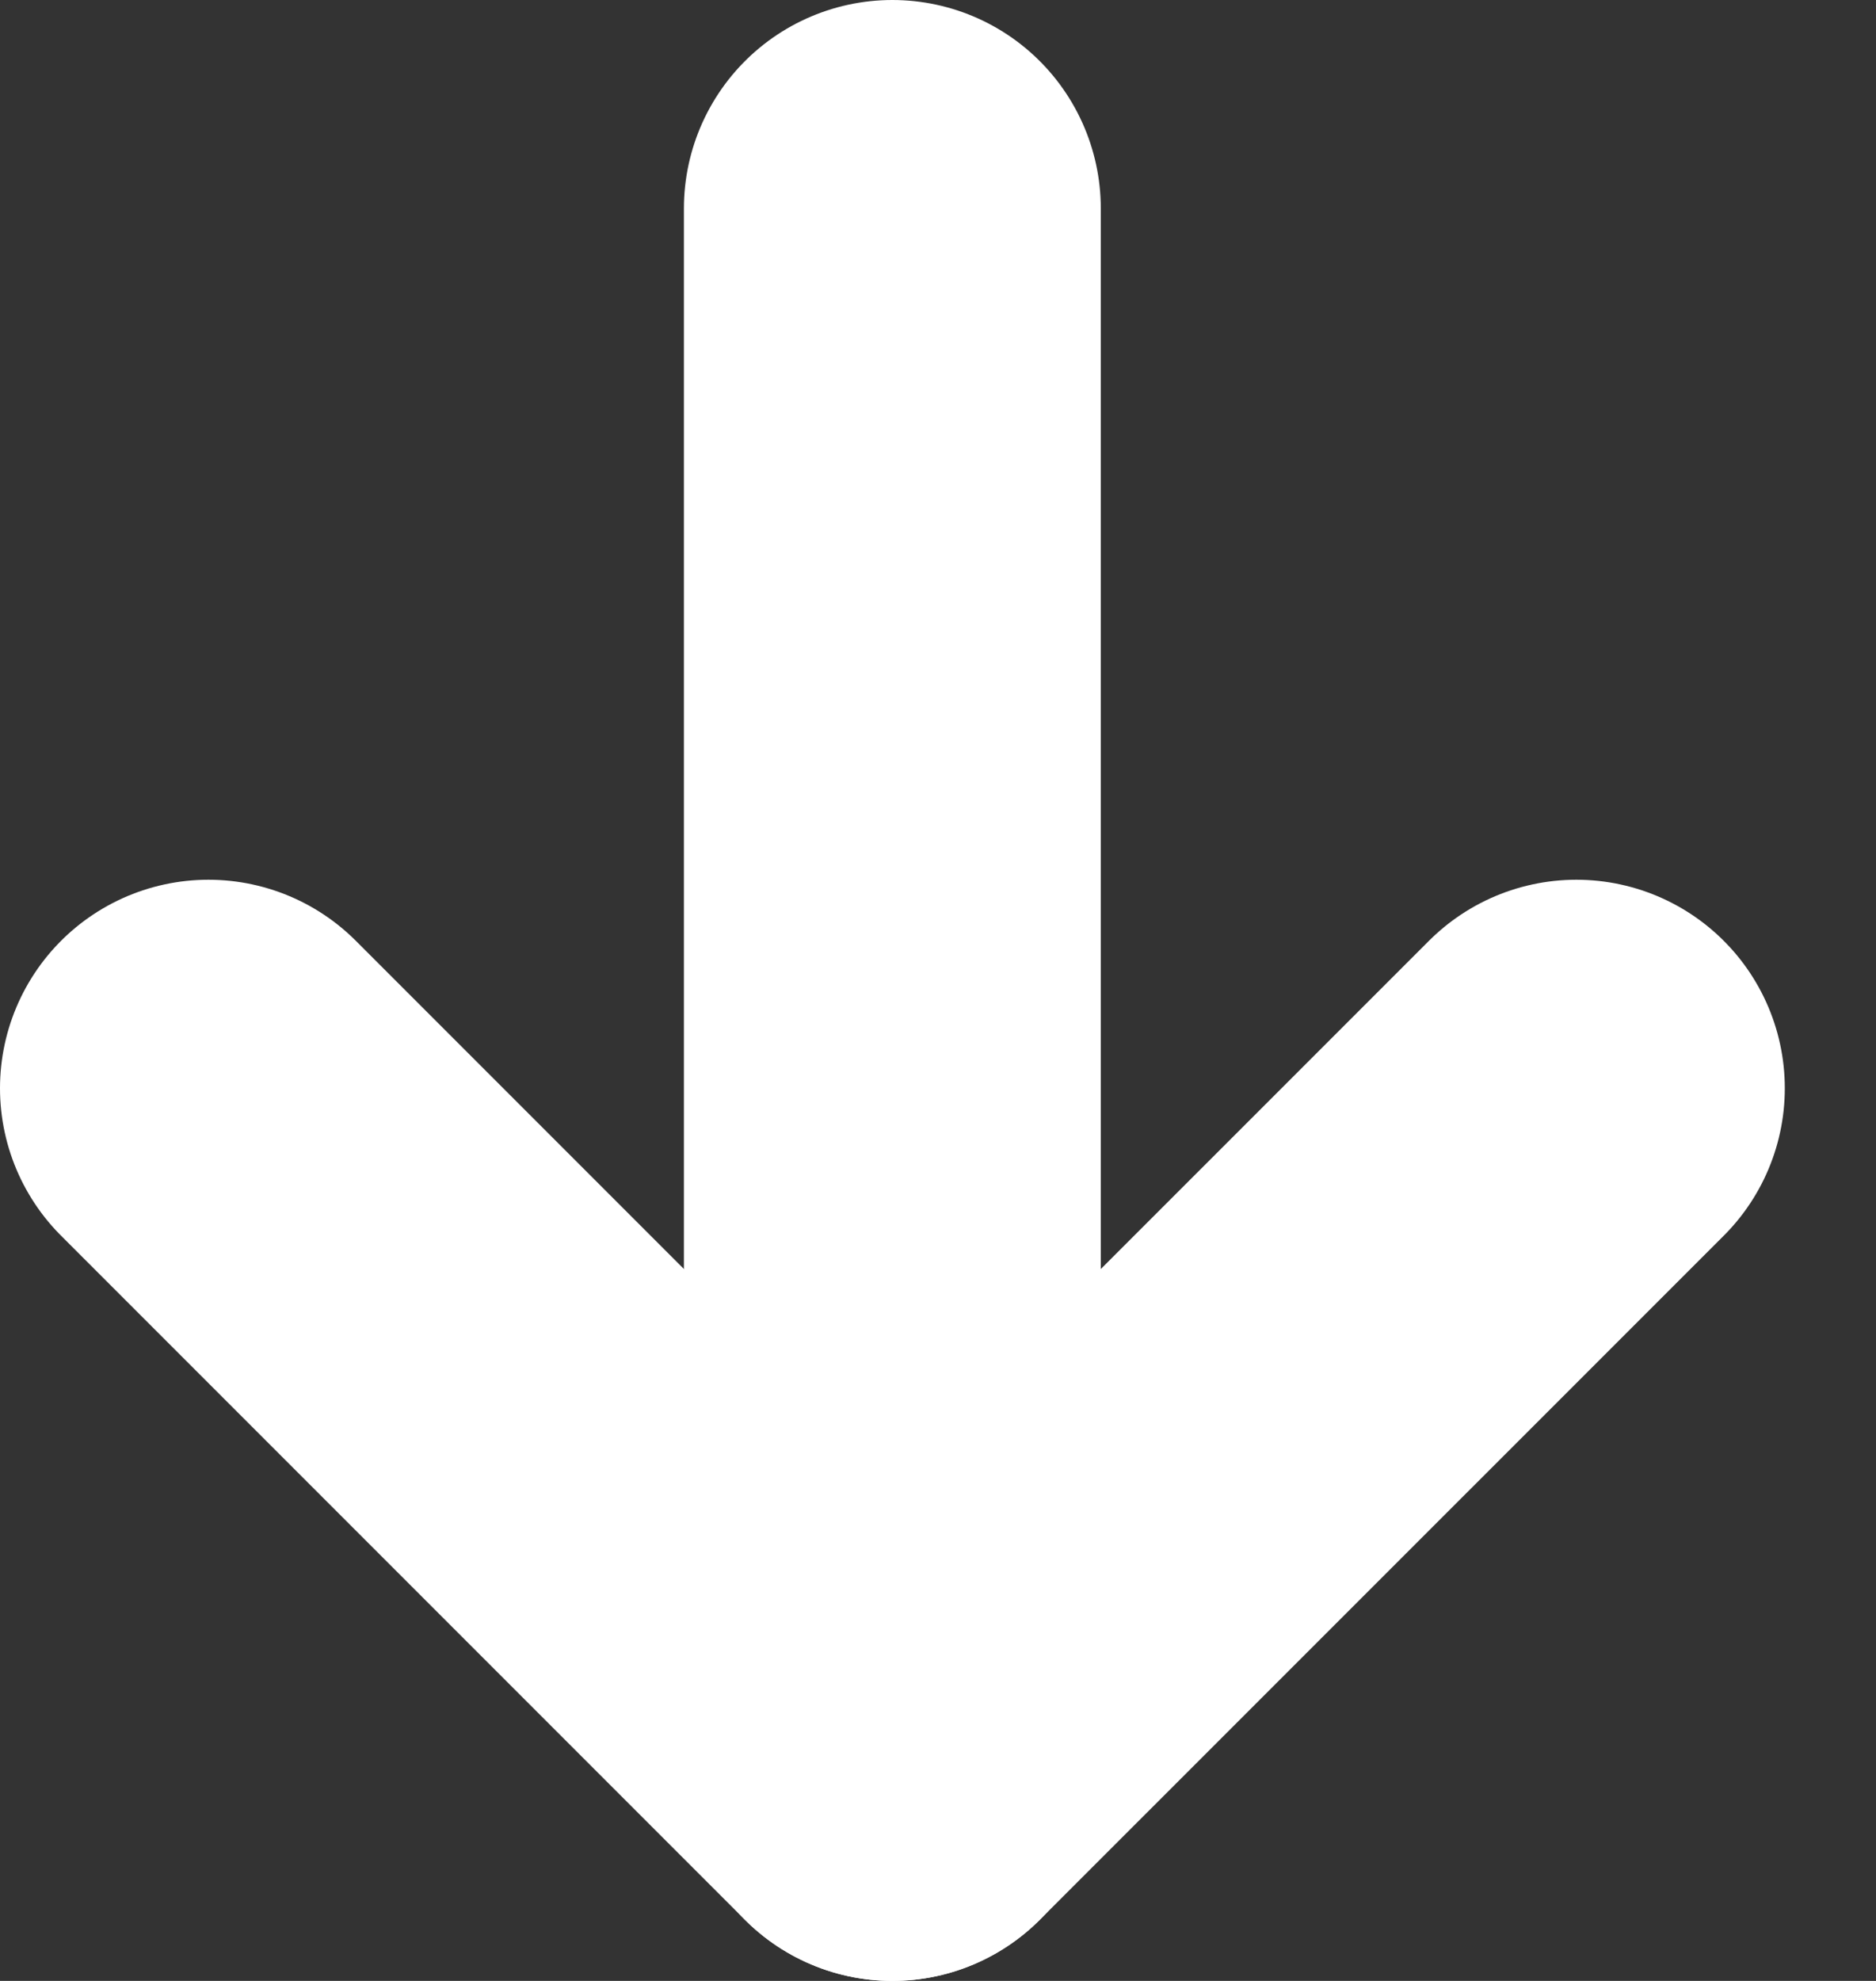 <svg width="18" height="19" viewBox="0 0 18 19" fill="none" xmlns="http://www.w3.org/2000/svg">
<rect x="0" y="0" width="18" height="19" fill="#333333" stroke="none"/>
<path d="M8.562 2V17" stroke="white" stroke-width="4" stroke-linecap="round" stroke-linejoin="round"/>
<path d="M15.125 10.438L8.562 17L2 10.438" stroke="white" stroke-width="4" stroke-linecap="round" stroke-linejoin="round"/>
</svg>
